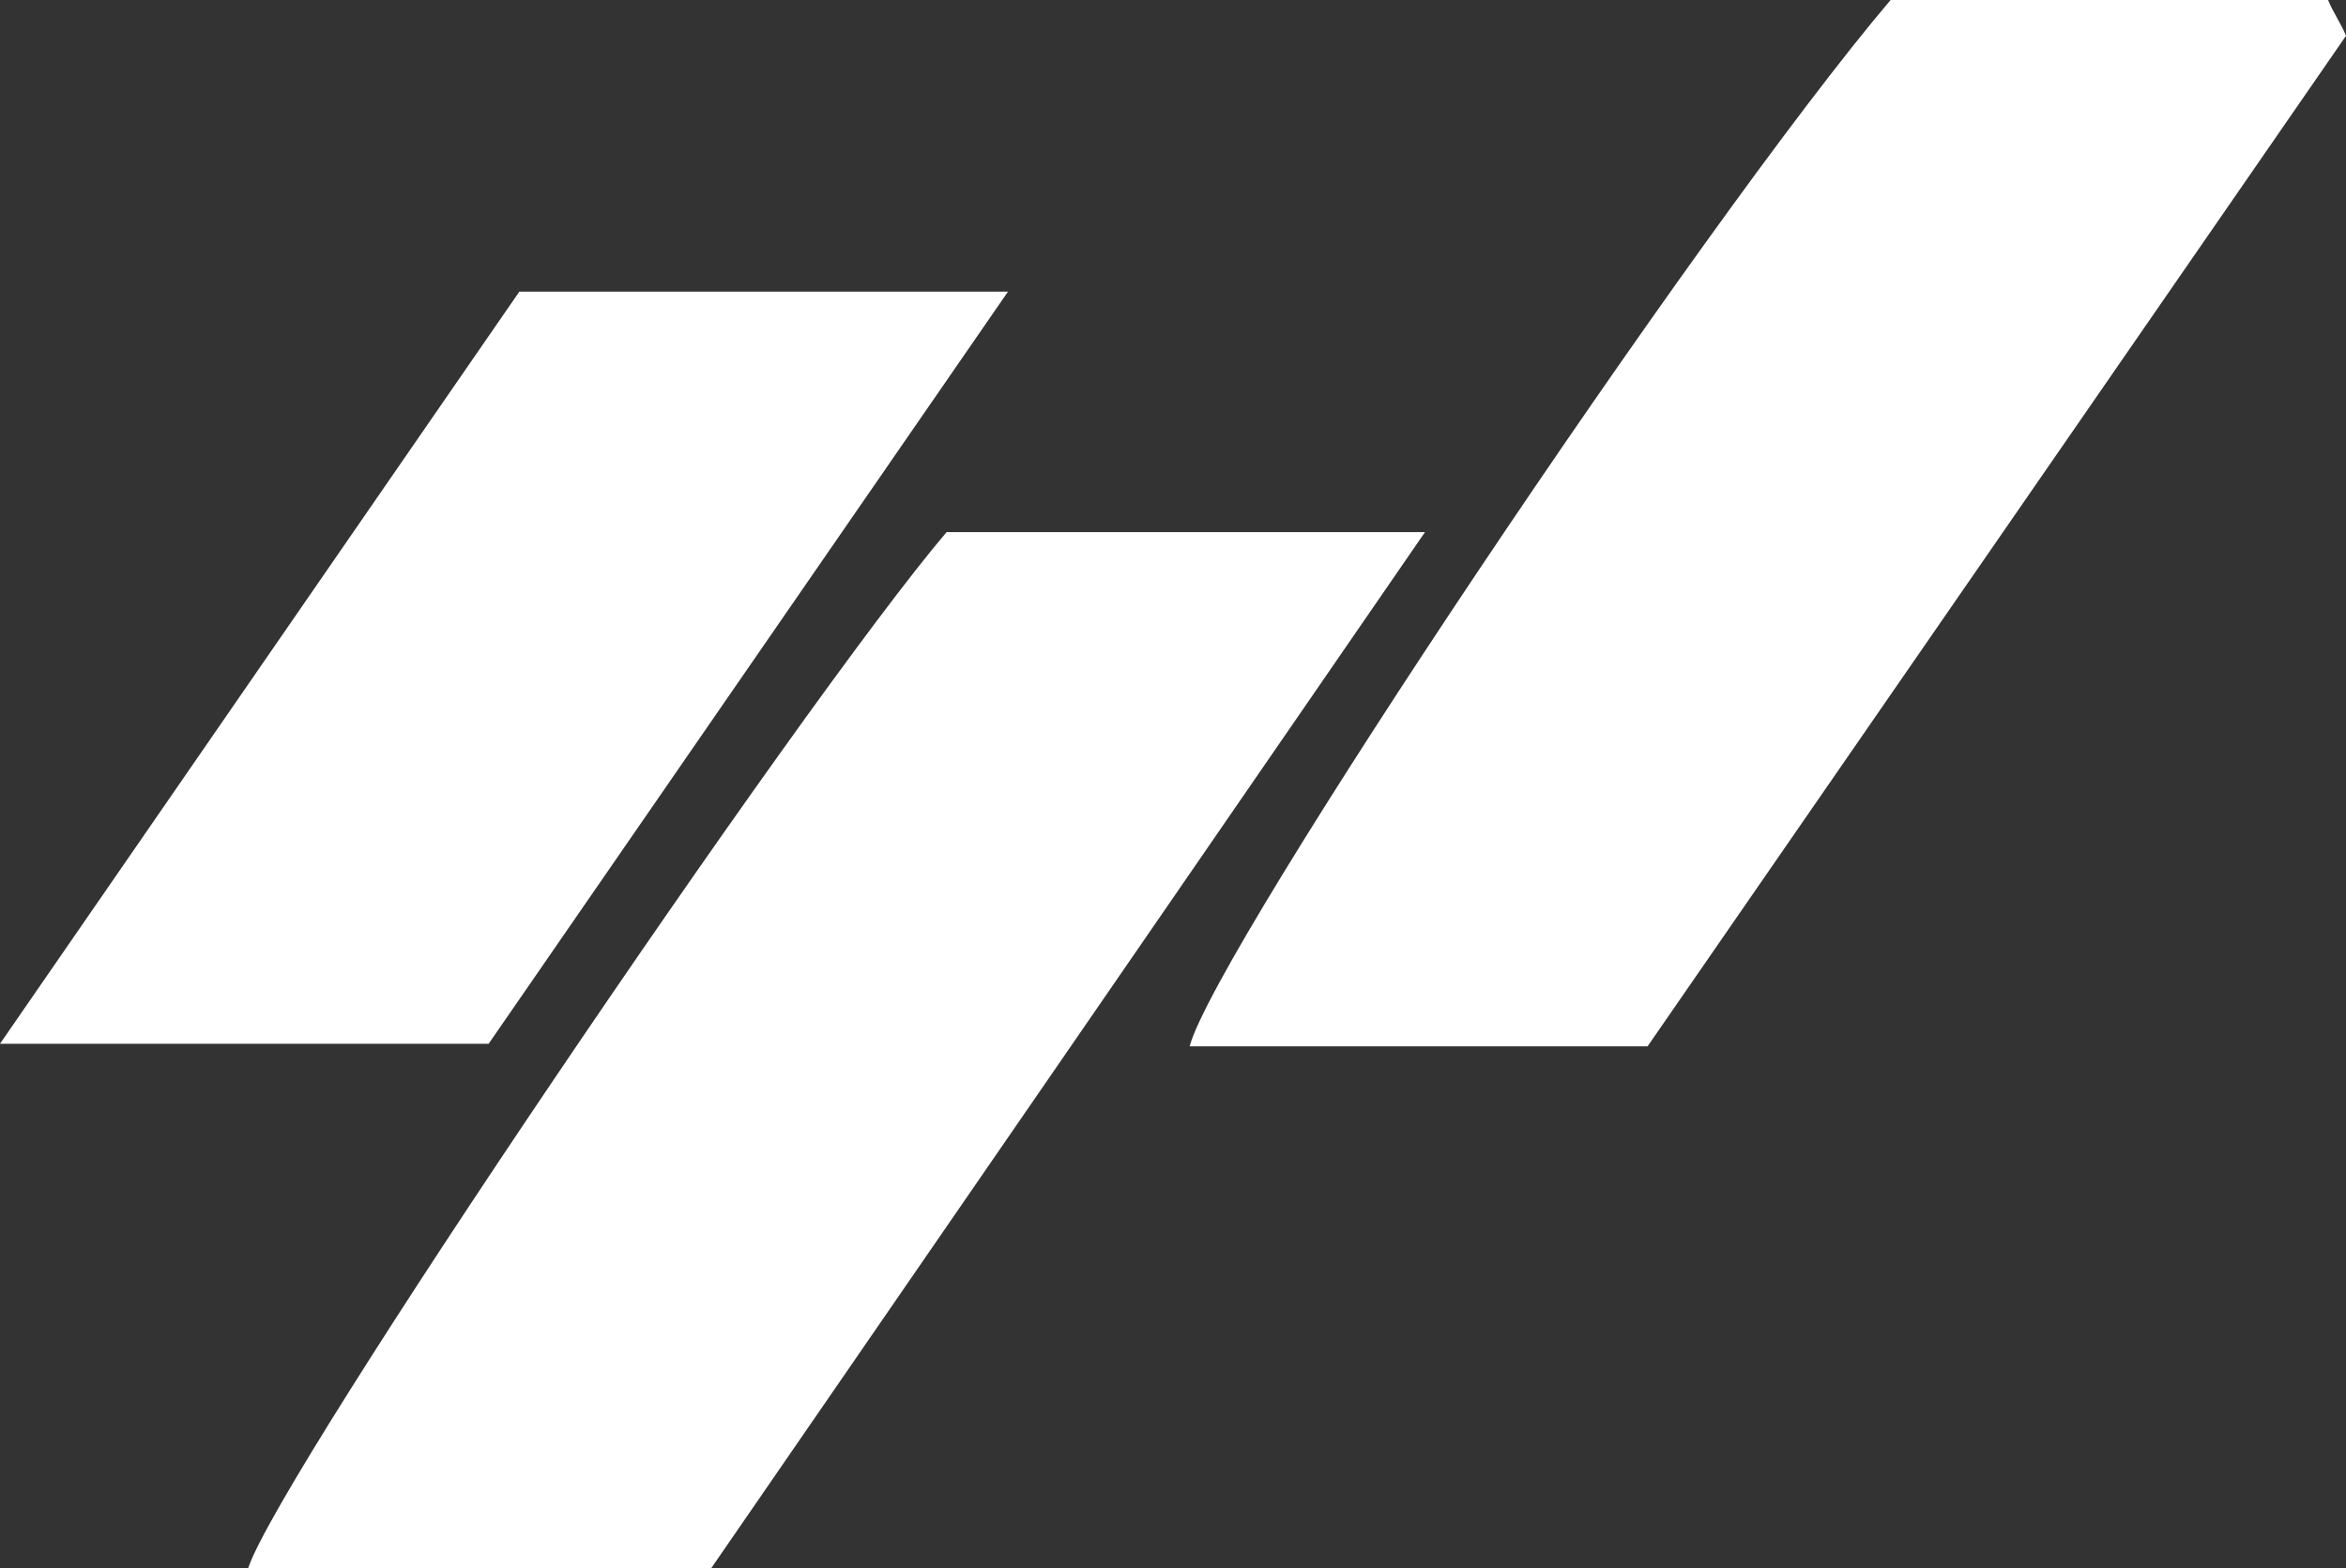 <?xml version="1.0" encoding="utf-8"?>
<!-- Generator: Adobe Illustrator 23.0.6, SVG Export Plug-In . SVG Version: 6.00 Build 0)  -->
<svg version="1.1" id="Layer_1" xmlns="http://www.w3.org/2000/svg" xmlns:xlink="http://www.w3.org/1999/xlink" x="0px" y="0px"
	 viewBox="0 0 91.7 61.3" style="enable-background:new 0 0 91.7 61.3;" xml:space="preserve">
<rect x="0" y="0" width="91.7" height="61.3" fill="#333333" stroke="none"/>
<style type="text/css">
	.st0{fill-rule:evenodd;clip-rule:evenodd;fill:#FFFFFF;}
</style>
<title>Asset 89</title>
<g>
	<g id="_Layer_">
		<path class="st0" d="M73.9,0c-7.4,8.7-26.4,37.1-27.4,40.9h17.9L91.7,1.4C91.5,0.9,91.2,0.5,91,0H73.9z"/>
		<path class="st0" d="M27.8,61.3c9.3-13.5,18.4-26.7,27.9-40.5H37c-5.7,6.7-26.1,36.8-27.3,40.5H27.8z"/>
		<path class="st0" d="M19.1,40.8l20.3-29.4H20.3L0,40.8H19.1z"/>
	</g>
</g>
</svg>
